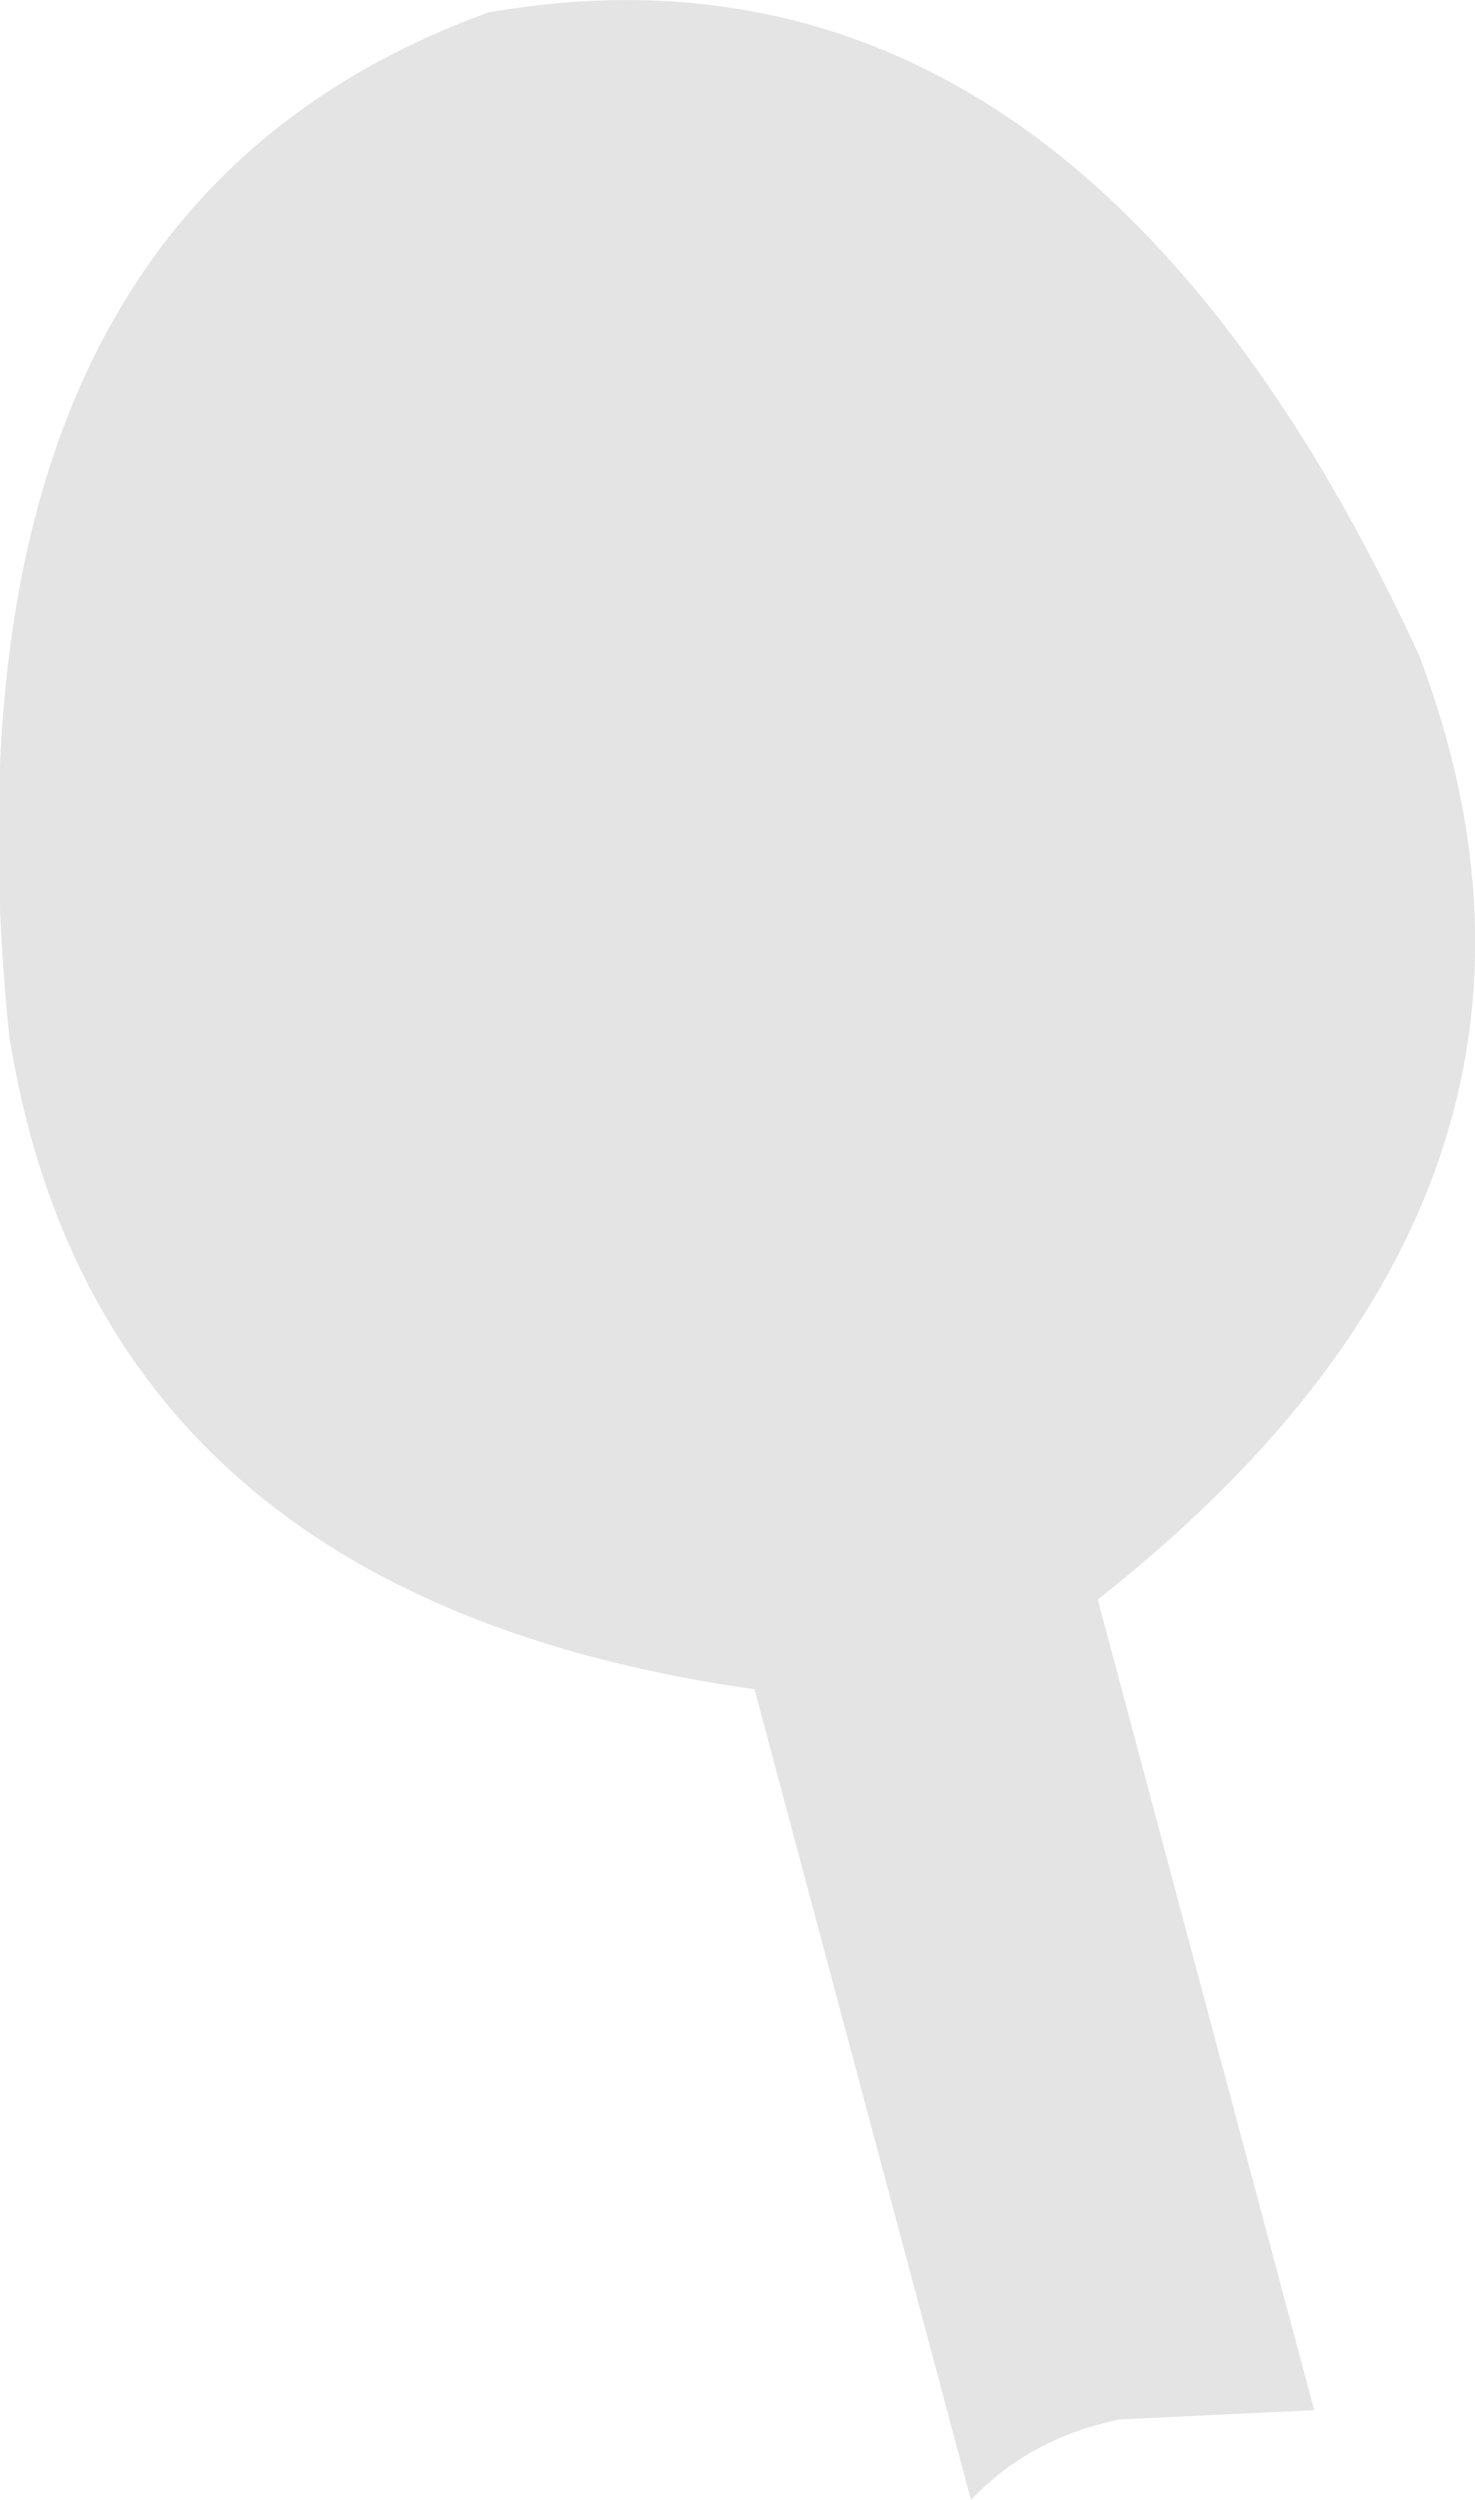 <?xml version="1.0" encoding="UTF-8" standalone="no"?>
<svg xmlns:xlink="http://www.w3.org/1999/xlink" height="40.4px" width="23.85px" xmlns="http://www.w3.org/2000/svg">
  <g transform="matrix(1.0, 0.0, 0.0, 1.0, 11.95, 20.2)">
    <path d="M-11.8 -3.45 Q-13.15 -16.7 -4.05 -20.0 5.45 -21.65 11.0 -9.6 14.25 -1.0 5.8 5.65 L9.3 18.75 6.15 18.9 Q4.7 19.2 3.75 20.2 L0.25 7.1 Q-10.35 5.6 -11.8 -3.45" fill="#e4e4e4" fill-rule="evenodd" stroke="none"/>
  </g>
</svg>
